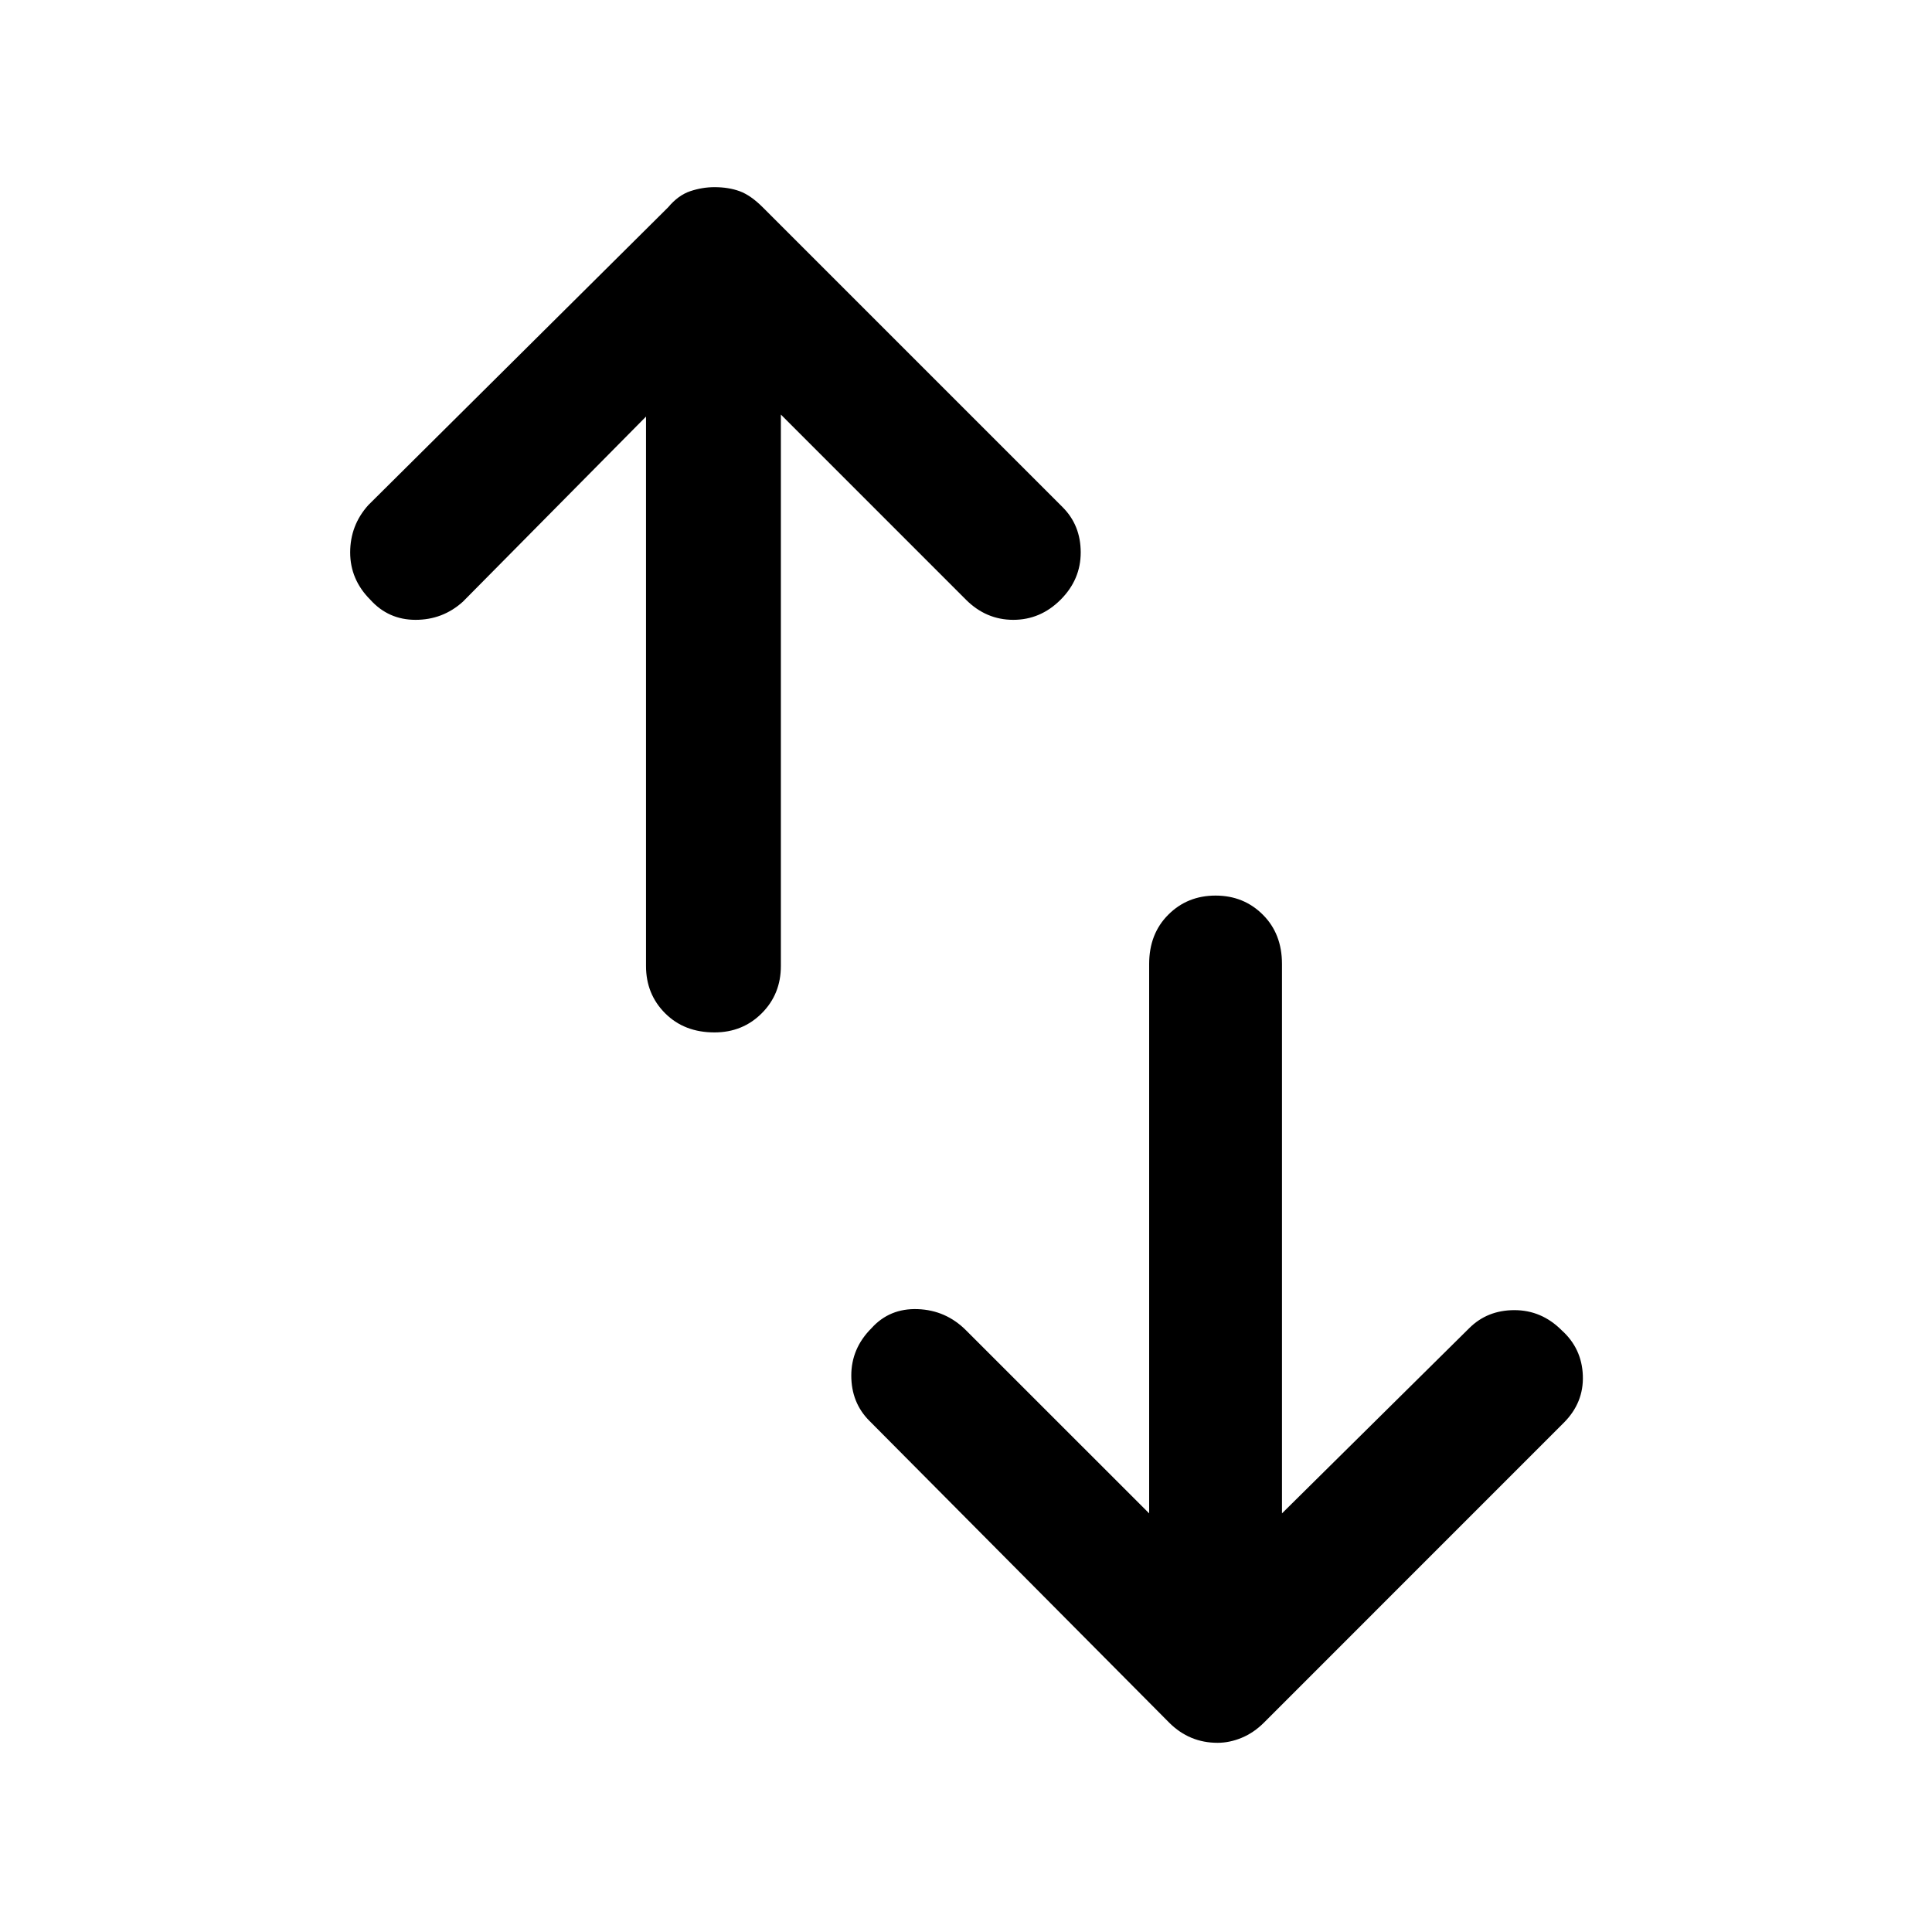 <svg xmlns="http://www.w3.org/2000/svg" height="40" width="40"><path d="M23.792 31.333V19.958Q23.792 19.333 24.188 18.938Q24.583 18.542 25.167 18.542Q25.75 18.542 26.146 18.938Q26.542 19.333 26.542 19.958V31.333L30.417 27.5Q30.792 27.125 31.354 27.125Q31.917 27.125 32.333 27.542Q32.75 27.917 32.771 28.479Q32.792 29.042 32.375 29.458L26.167 35.667Q25.958 35.875 25.708 35.979Q25.458 36.083 25.208 36.083Q24.917 36.083 24.667 35.979Q24.417 35.875 24.208 35.667L18 29.417Q17.625 29.042 17.625 28.479Q17.625 27.917 18.042 27.5Q18.417 27.083 19 27.104Q19.583 27.125 20 27.542ZM13.375 8.625 9.583 12.458Q9.167 12.833 8.604 12.833Q8.042 12.833 7.667 12.417Q7.25 12 7.25 11.438Q7.25 10.875 7.625 10.458L13.833 4.292Q14.042 4.042 14.292 3.958Q14.542 3.875 14.792 3.875Q15.083 3.875 15.312 3.958Q15.542 4.042 15.792 4.292L22 10.5Q22.375 10.875 22.375 11.438Q22.375 12 21.958 12.417Q21.542 12.833 20.979 12.833Q20.417 12.833 20 12.417L16.167 8.583V20Q16.167 20.583 15.771 20.979Q15.375 21.375 14.792 21.375Q14.167 21.375 13.771 20.979Q13.375 20.583 13.375 20Z"/></svg>